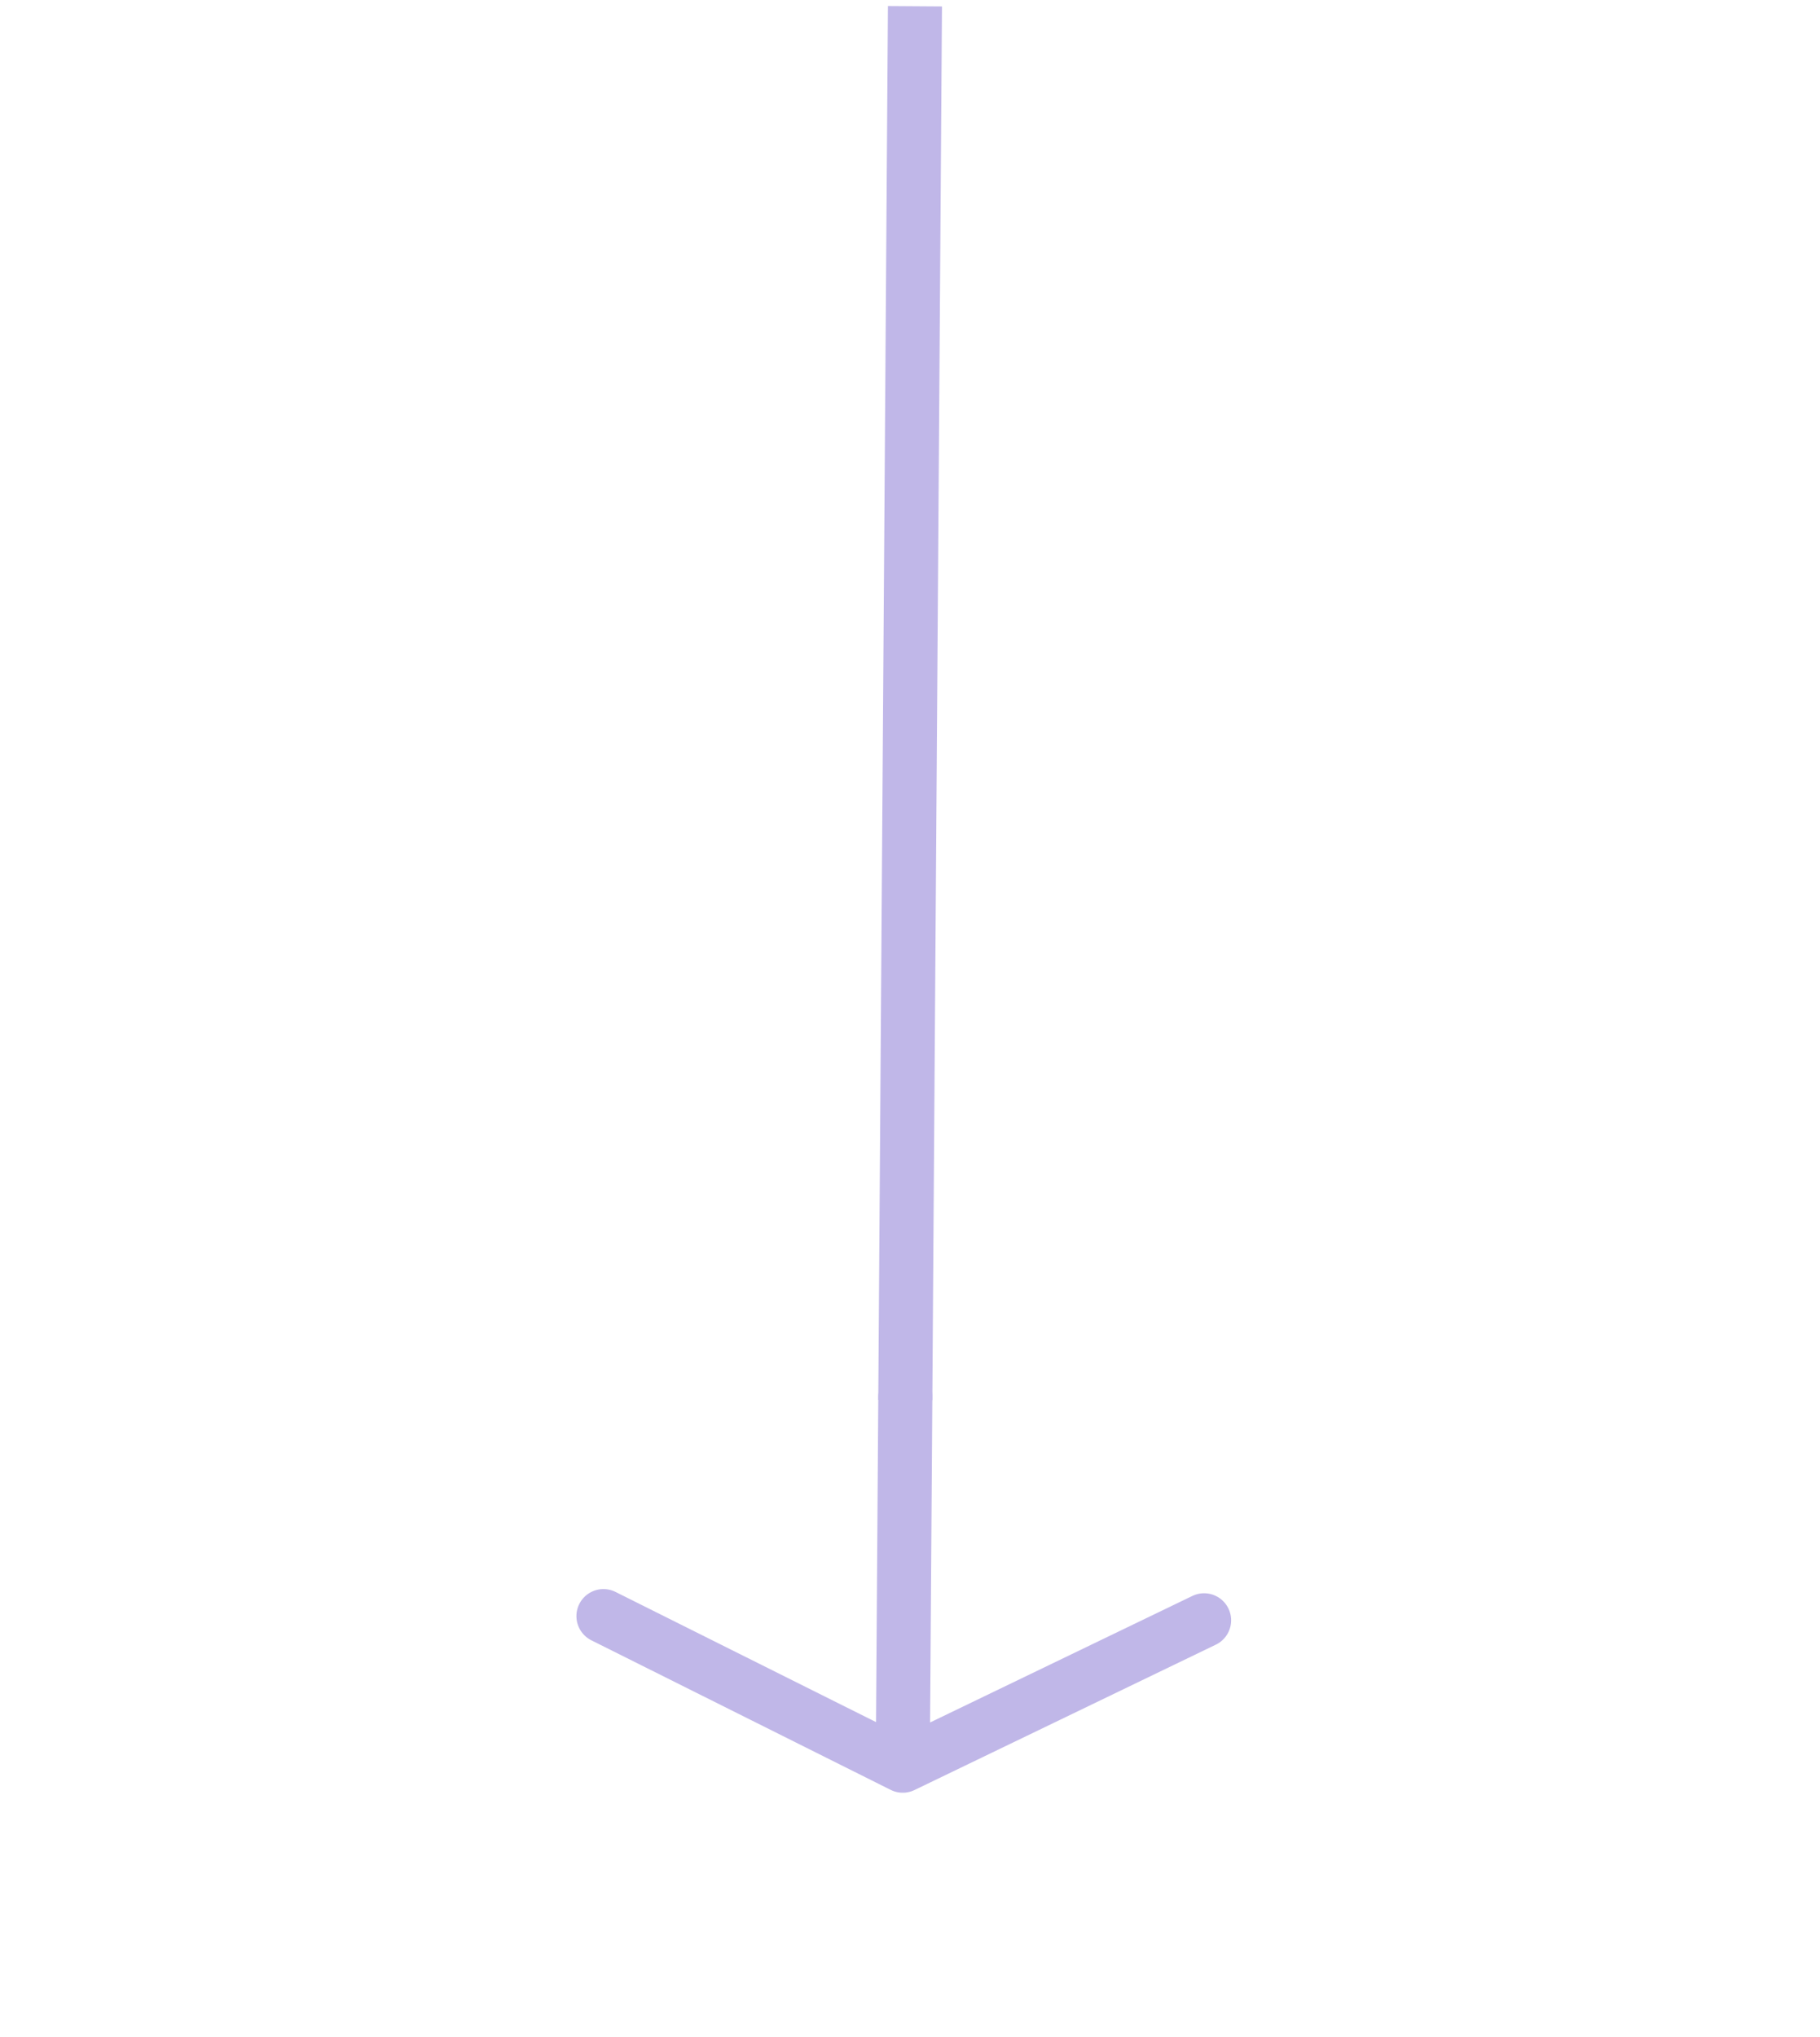 <svg width="101" height="113" viewBox="0 0 101 113" fill="none" xmlns="http://www.w3.org/2000/svg">
<path d="M50.098 97.948L50.24 77.495M50.098 97.948L33.488 89.651M50.098 97.948L66.821 89.883" stroke="#C0B7E8" stroke-width="3" stroke-linecap="round" stroke-linejoin="round"/>
<path d="M50.239 77.659L50.775 0.347" stroke="#C0B7E8" stroke-width="3"/>
</svg>
